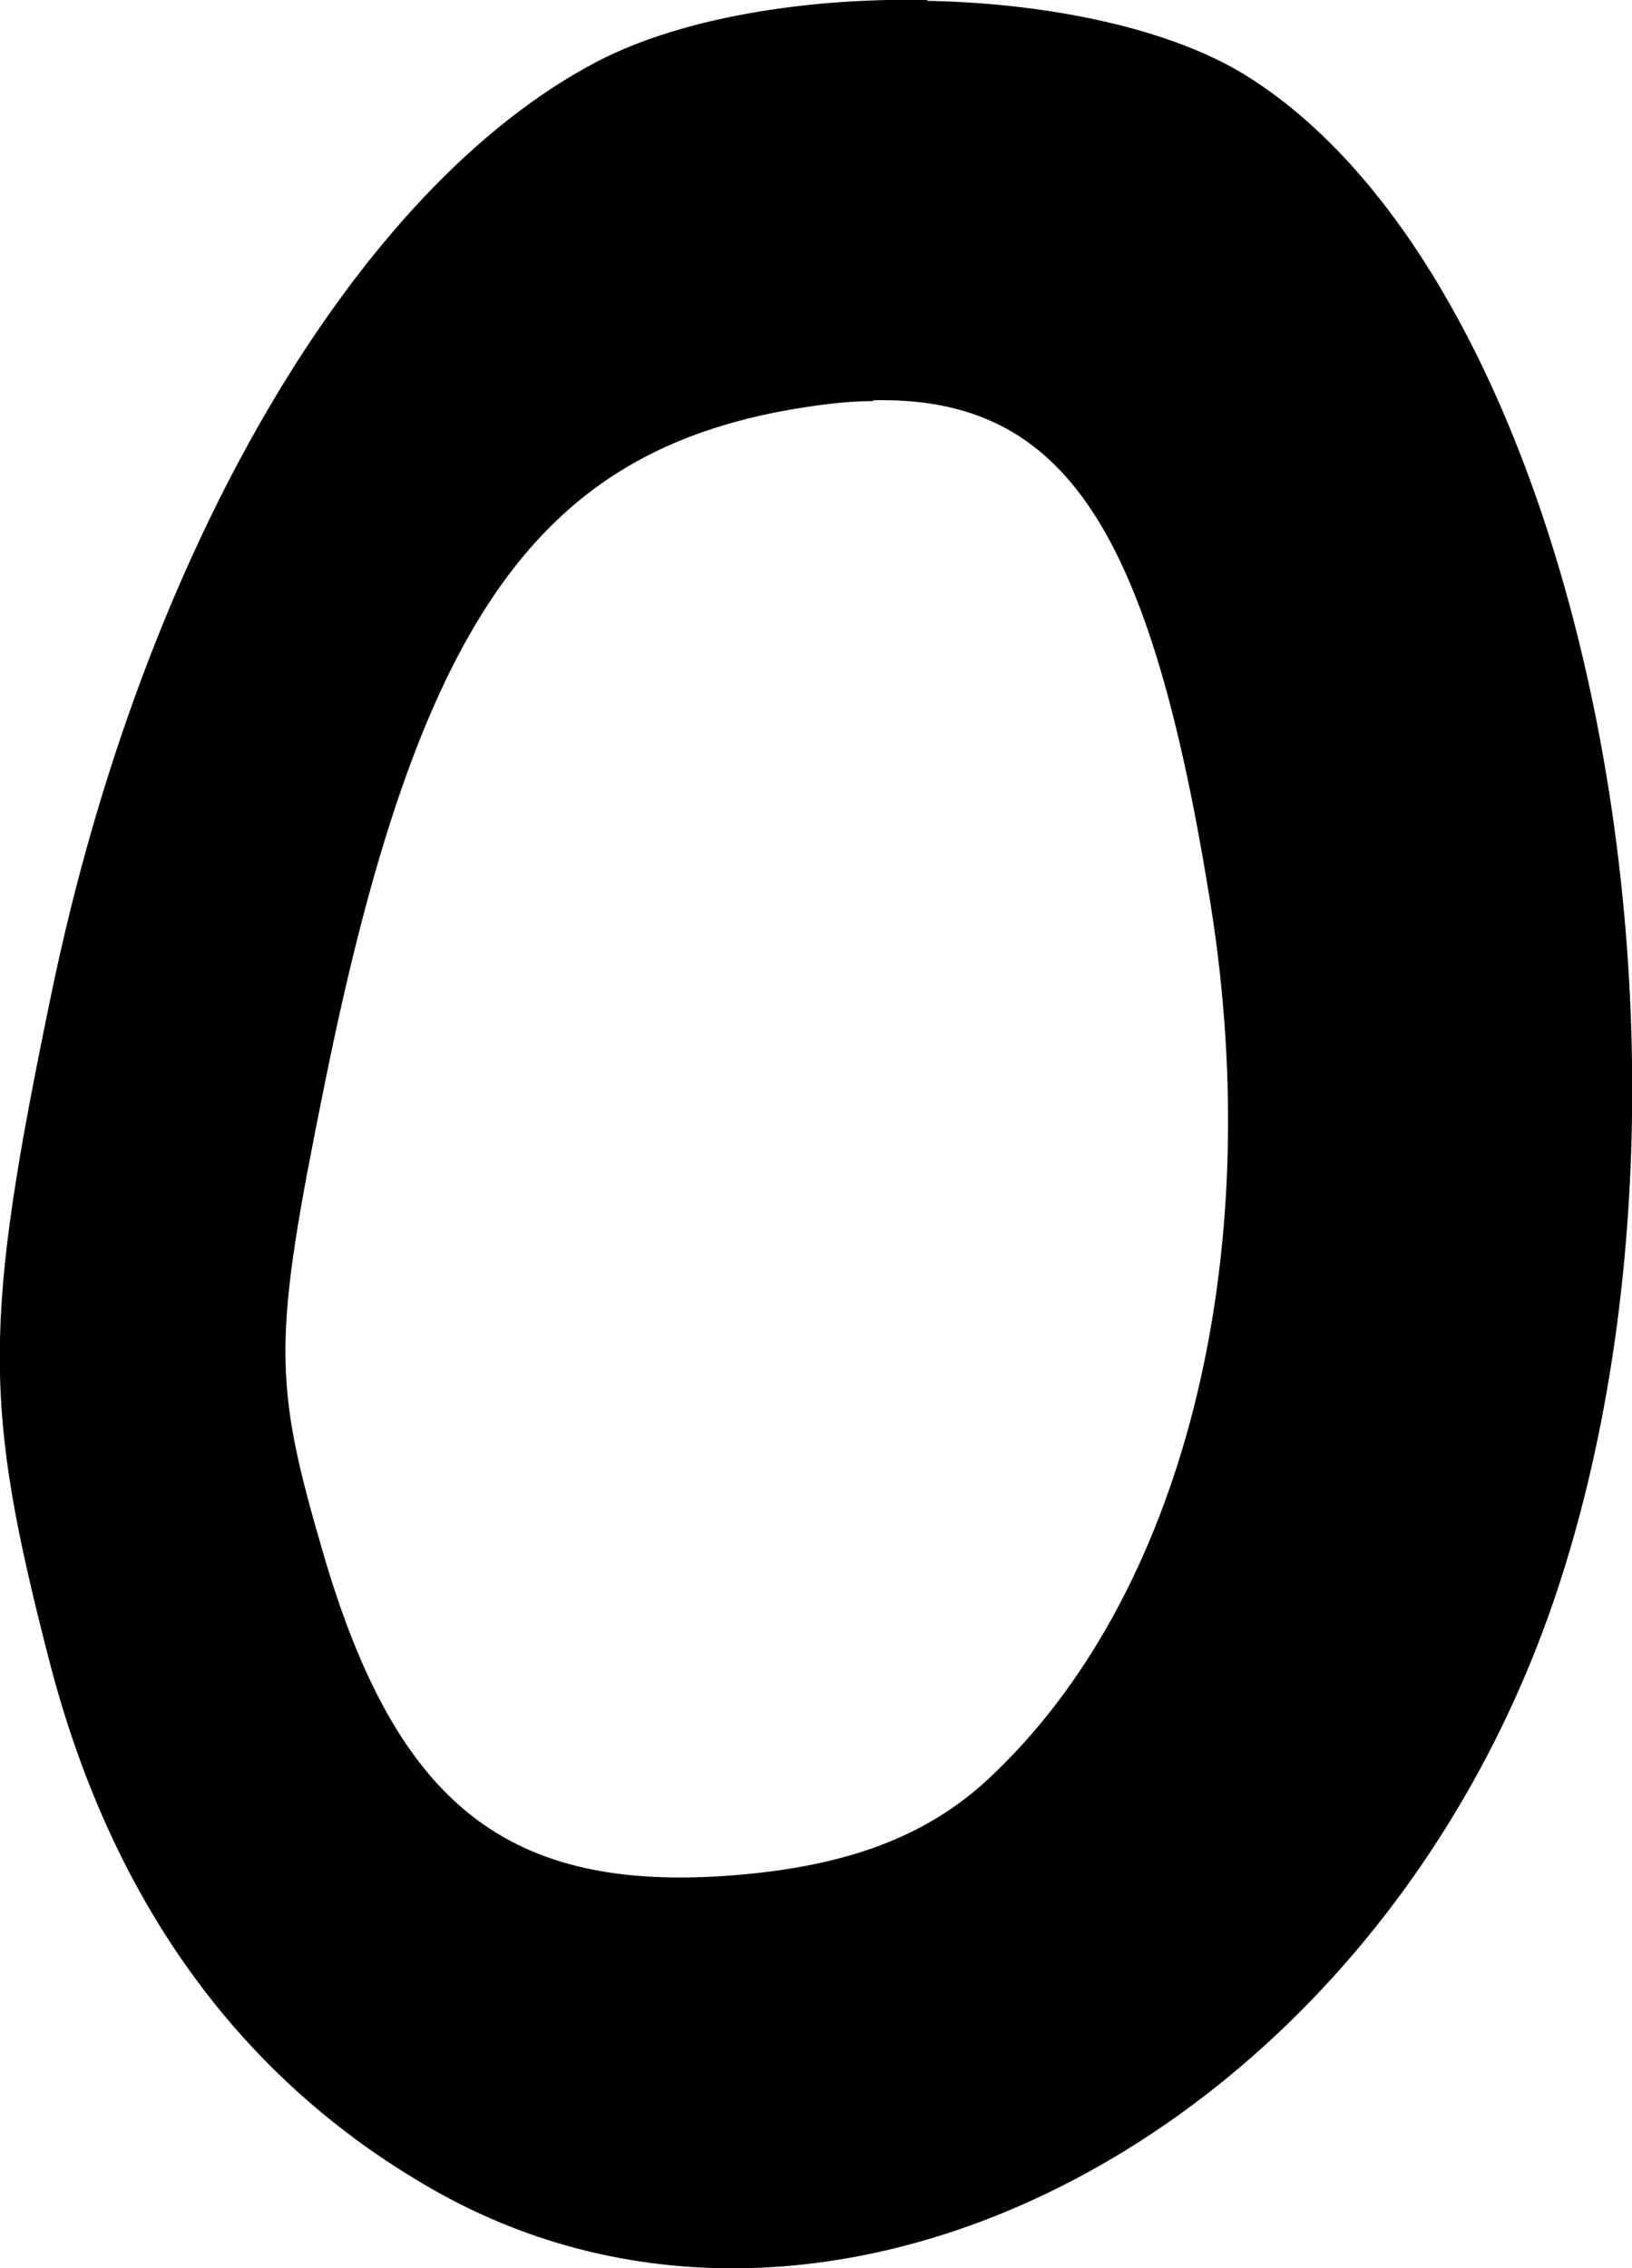 <?xml version="1.0" encoding="UTF-8" standalone="no"?>
<!-- Created with Inkscape (http://www.inkscape.org/) -->

<svg
   xmlns:dc="http://purl.org/dc/elements/1.1/"
   xmlns:cc="http://creativecommons.org/ns#"
   xmlns:rdf="http://www.w3.org/1999/02/22-rdf-syntax-ns#"
   xmlns:svg="http://www.w3.org/2000/svg"
   xmlns="http://www.w3.org/2000/svg"
   xmlns:sodipodi="http://sodipodi.sourceforge.net/DTD/sodipodi-0.dtd"
   xmlns:inkscape="http://www.inkscape.org/namespaces/inkscape"
   width="1.994mm"
   height="2.771mm"
   viewBox="0 0 1.994 2.771"
   version="1.1"
   id="svg11958"
   inkscape:version="0.92.3 (2405546, 2018-03-11)"
   sodipodi:docname="0.svg">
  <defs
     id="defs11952" />
  <sodipodi:namedview
     id="base"
     pagecolor="#ffffff"
     bordercolor="#666666"
     borderopacity="1.0"
     inkscape:pageopacity="0.0"
     inkscape:pageshadow="2"
     inkscape:zoom="116.95055"
     inkscape:cx="3.7672892"
     inkscape:cy="5.2372734"
     inkscape:document-units="mm"
     inkscape:current-layer="layer1"
     showgrid="false"
     fit-margin-top="0"
     fit-margin-left="0"
     fit-margin-right="0"
     fit-margin-bottom="0"
     inkscape:window-width="2560"
     inkscape:window-height="1377"
     inkscape:window-x="1072"
     inkscape:window-y="1072"
     inkscape:window-maximized="1" />
  <g
     inkscape:label="Layer 1"
     inkscape:groupmode="layer"
     id="layer1"
     transform="translate(-65.527,-139.132)">
    <path
       style="fill:#000000;stroke-width:0.265"
       d="m 66.66,139.132 c -0.149,-0.003 -0.301,0.022 -0.403,0.075 -0.295,0.154 -0.555,0.598 -0.667,1.138 -0.084,0.405 -0.084,0.502 -0.002,0.819 0.076,0.292 0.233,0.509 0.468,0.643 0.489,0.279 1.154,-0.074 1.373,-0.73 0.22,-0.662 0.028,-1.6 -0.38,-1.853 -0.092,-0.057 -0.239,-0.088 -0.389,-0.091 z m -0.066,0.489 c 0.236,-0.005 0.339,0.16 0.412,0.615 0.07,0.437 -0.034,0.848 -0.271,1.069 -0.075,0.07 -0.172,0.107 -0.311,0.118 -0.276,0.022 -0.412,-0.085 -0.502,-0.393 -0.062,-0.212 -0.062,-0.26 0.002,-0.575 0.112,-0.555 0.255,-0.764 0.56,-0.821 0.039,-0.007 0.076,-0.012 0.11,-0.012 z"
       id="path1121"
       inkscape:connector-curvature="0" />
  </g>
</svg>
